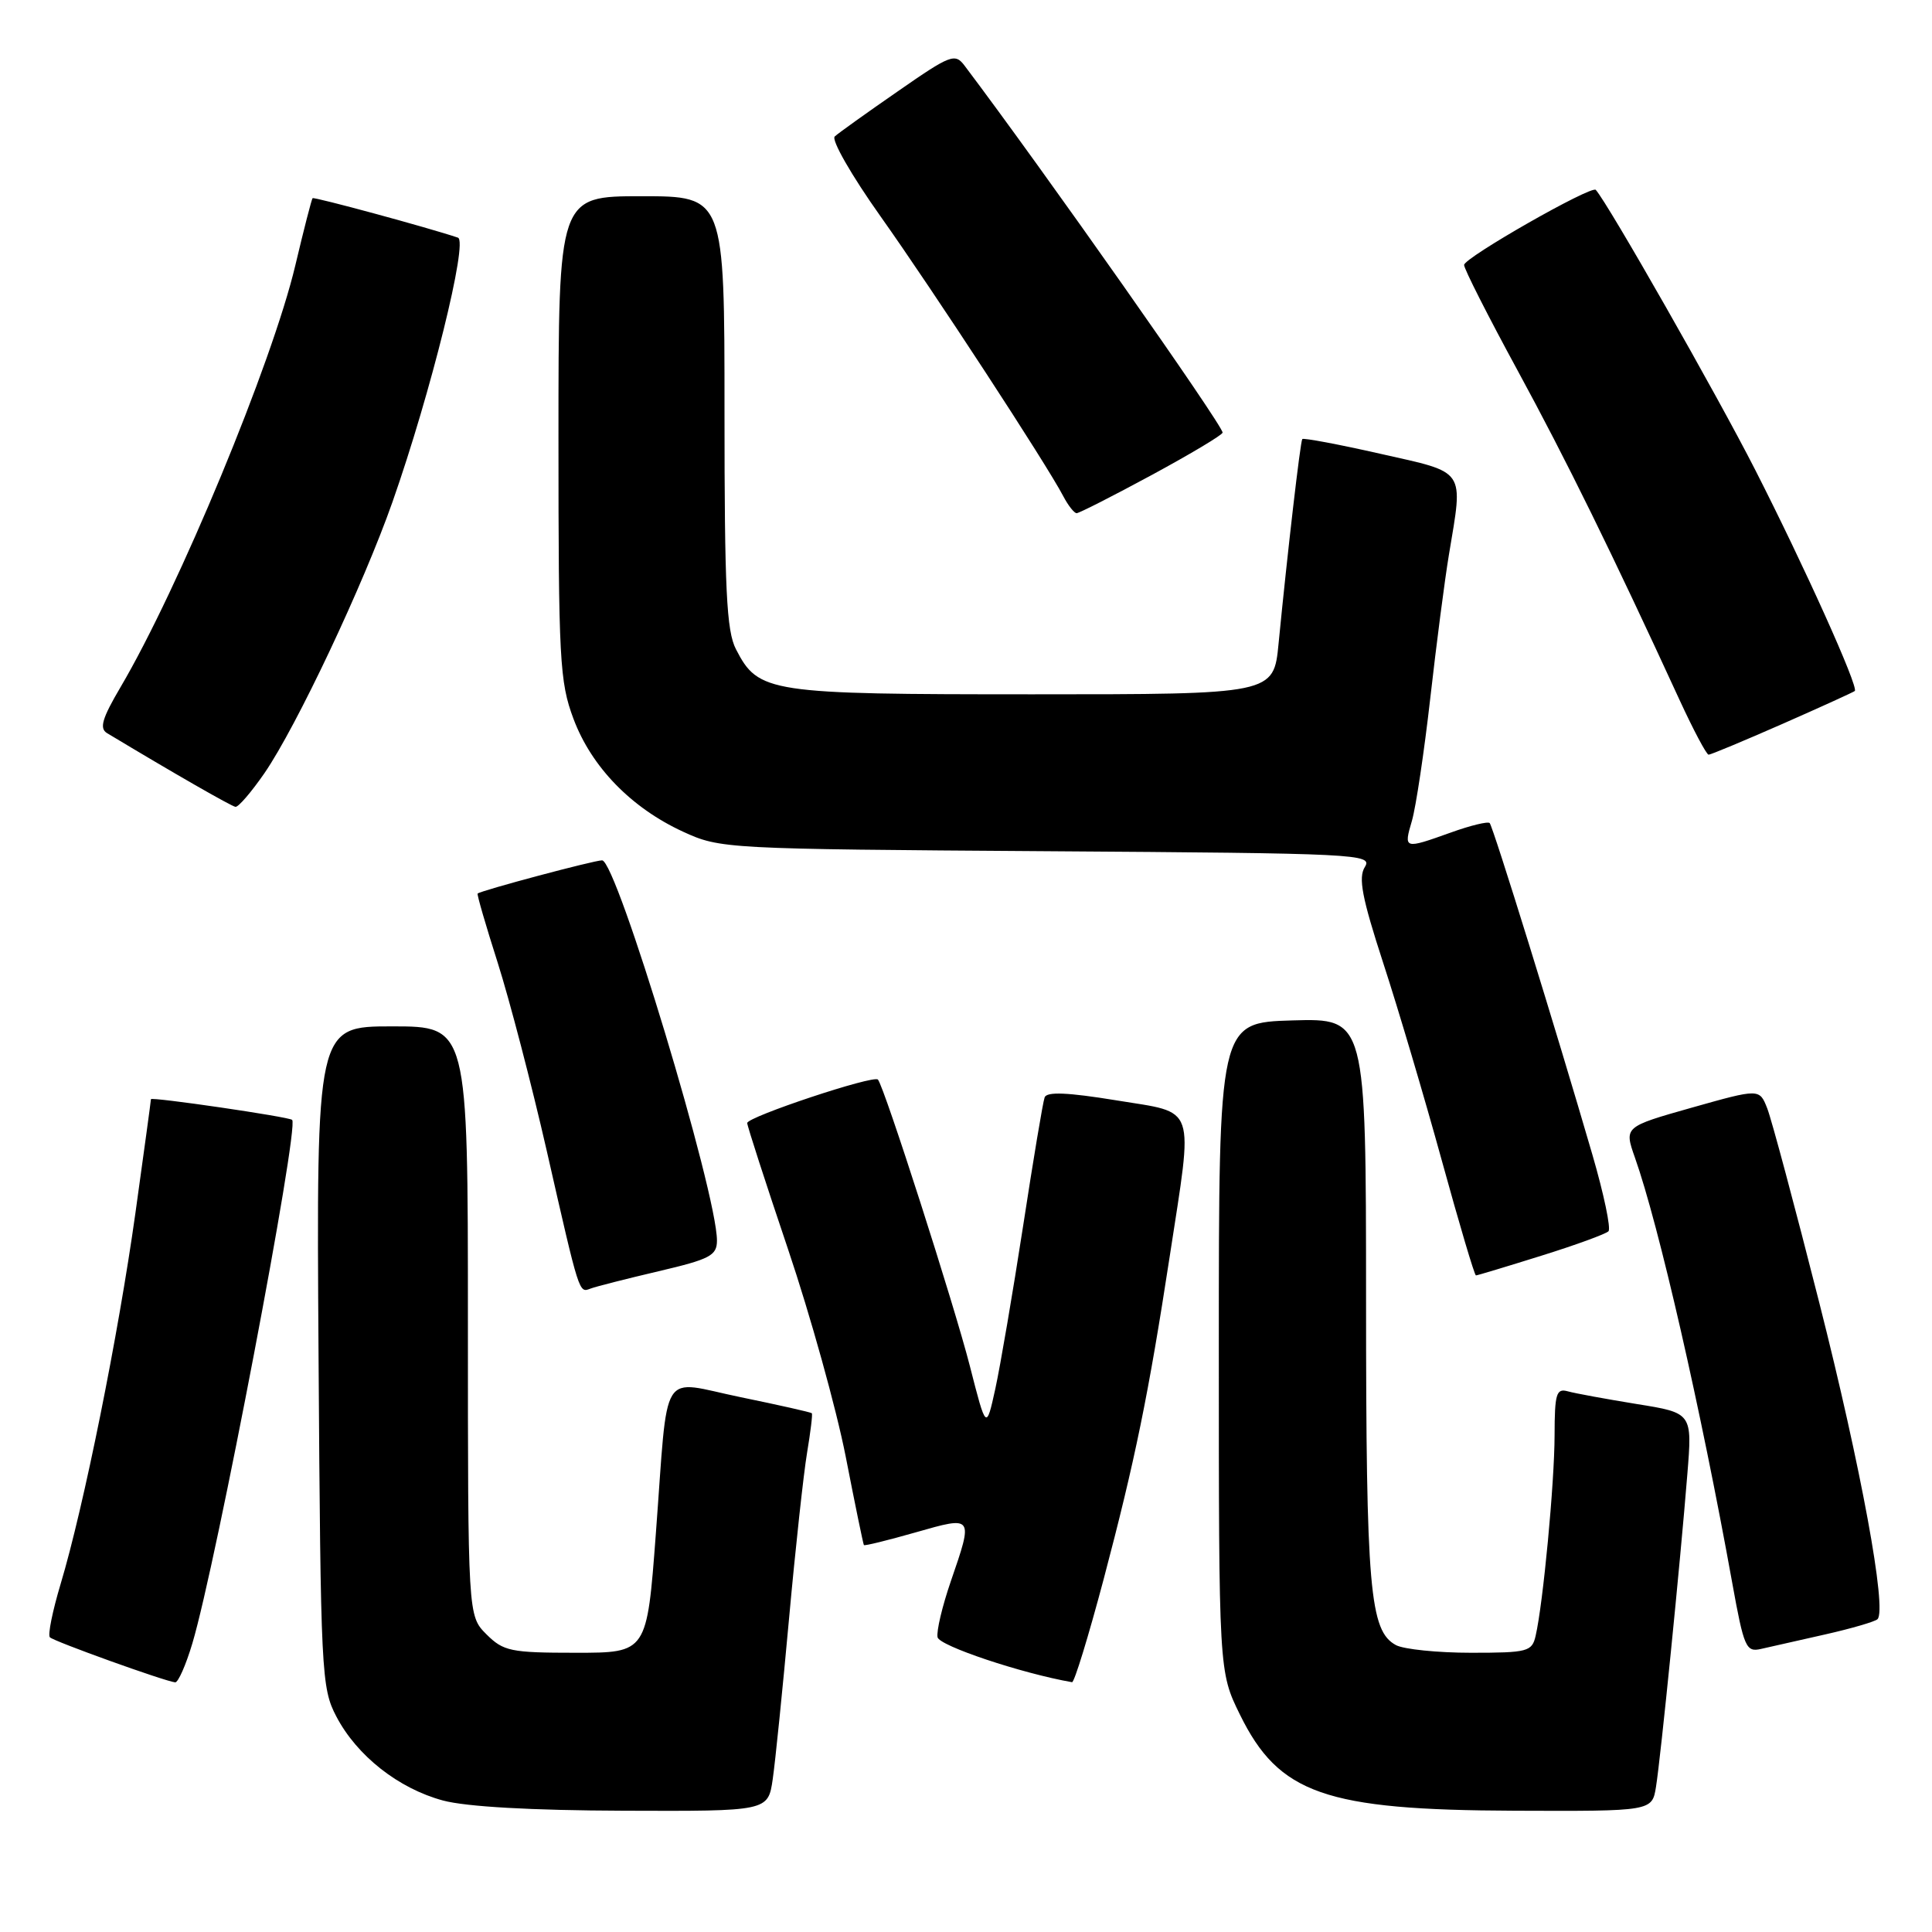 <?xml version="1.0" encoding="UTF-8" standalone="no"?>
<!DOCTYPE svg PUBLIC "-//W3C//DTD SVG 1.1//EN" "http://www.w3.org/Graphics/SVG/1.1/DTD/svg11.dtd" >
<svg xmlns="http://www.w3.org/2000/svg" xmlns:xlink="http://www.w3.org/1999/xlink" version="1.1" viewBox="0 0 256 256">
 <g >
 <path fill="currentColor"
d=" M 102.39 235.75 C 102.73 233.41 103.70 223.85 104.55 214.50 C 105.40 205.15 106.48 195.25 106.94 192.50 C 107.40 189.75 107.69 187.39 107.57 187.26 C 107.45 187.13 103.22 186.18 98.17 185.14 C 87.25 182.90 88.60 180.72 86.90 203.25 C 85.72 219.00 85.72 219.00 76.31 219.00 C 67.66 219.00 66.71 218.80 64.45 216.55 C 62.00 214.09 62.00 214.09 62.00 175.05 C 62.00 136.00 62.00 136.00 51.96 136.00 C 41.92 136.00 41.92 136.00 42.21 179.75 C 42.49 221.76 42.58 223.66 44.57 227.45 C 47.30 232.66 52.81 236.99 58.71 238.58 C 61.78 239.40 70.39 239.89 82.64 239.93 C 101.77 240.00 101.77 240.00 102.39 235.75 Z  M 219.43 236.75 C 220.05 232.92 222.65 207.00 223.58 195.36 C 224.24 187.22 224.24 187.22 216.87 186.04 C 212.82 185.38 208.71 184.63 207.75 184.36 C 206.22 183.93 206.00 184.65 205.99 190.18 C 205.98 196.48 204.47 212.48 203.48 216.75 C 203.00 218.85 202.44 219.00 194.92 219.00 C 190.49 219.00 186.02 218.54 184.98 217.99 C 181.49 216.12 181.01 210.62 181.01 172.21 C 181.00 134.93 181.00 134.93 171.25 135.21 C 161.50 135.50 161.50 135.50 161.50 178.50 C 161.50 221.50 161.50 221.50 164.30 227.20 C 169.46 237.70 175.57 239.84 200.70 239.93 C 218.91 240.00 218.91 240.00 219.43 236.75 Z  M 25.49 217.75 C 28.65 207.18 39.68 149.29 38.71 148.39 C 38.27 147.98 20.00 145.31 20.00 145.65 C 20.00 145.85 19.07 152.65 17.94 160.76 C 15.67 176.96 11.10 199.66 8.04 209.86 C 6.96 213.46 6.31 216.65 6.61 216.95 C 7.13 217.49 21.81 222.77 23.21 222.92 C 23.60 222.96 24.63 220.64 25.49 217.75 Z  M 146.24 209.25 C 150.40 193.51 152.18 184.82 154.99 166.50 C 158.13 146.01 158.66 147.57 147.91 145.80 C 141.47 144.75 138.70 144.63 138.42 145.41 C 138.19 146.01 136.91 153.70 135.56 162.50 C 134.20 171.30 132.55 180.97 131.89 184.00 C 130.68 189.50 130.68 189.50 128.51 181.00 C 126.45 172.94 117.17 144.00 116.33 143.05 C 115.77 142.41 99.00 147.99 99.01 148.81 C 99.01 149.19 101.44 156.70 104.41 165.50 C 107.38 174.30 110.82 186.68 112.06 193.00 C 113.29 199.32 114.38 204.60 114.47 204.73 C 114.56 204.86 117.64 204.10 121.32 203.05 C 129.02 200.85 128.99 200.81 125.97 209.58 C 124.86 212.82 124.07 216.13 124.23 216.94 C 124.45 218.08 135.35 221.73 142.05 222.90 C 142.35 222.96 144.23 216.81 146.24 209.25 Z  M 241.85 216.57 C 245.35 215.78 248.46 214.87 248.78 214.55 C 250.06 213.27 246.59 194.40 241.06 172.60 C 237.84 159.90 234.74 148.32 234.17 146.87 C 233.14 144.24 233.14 144.24 224.17 146.77 C 215.20 149.31 215.20 149.31 216.64 153.40 C 219.79 162.29 225.37 186.69 229.53 209.74 C 231.08 218.32 231.36 218.95 233.35 218.49 C 234.53 218.22 238.36 217.36 241.85 216.57 Z  M 87.25 168.45 C 94.08 166.85 95.00 166.37 95.00 164.38 C 95.00 158.04 81.69 114.00 79.78 114.00 C 78.71 114.00 63.76 117.99 63.29 118.40 C 63.17 118.50 64.37 122.62 65.94 127.54 C 67.51 132.47 70.44 143.70 72.45 152.50 C 76.82 171.70 76.70 171.33 78.26 170.74 C 78.94 170.48 82.99 169.45 87.25 168.45 Z  M 204.20 166.40 C 208.76 164.98 212.78 163.51 213.13 163.15 C 213.48 162.79 212.52 158.22 211.00 153.00 C 206.20 136.49 197.84 109.52 197.39 109.06 C 197.15 108.82 194.83 109.38 192.23 110.32 C 186.02 112.54 185.98 112.53 187.09 108.75 C 187.61 106.96 188.71 99.65 189.52 92.50 C 190.33 85.35 191.44 76.80 191.99 73.50 C 193.90 62.02 194.37 62.71 182.91 60.13 C 177.36 58.87 172.70 58.00 172.56 58.18 C 172.30 58.51 170.60 73.15 169.42 85.25 C 168.77 92.00 168.77 92.00 136.83 92.00 C 101.77 92.00 100.50 91.81 97.52 86.03 C 96.26 83.61 96.00 78.11 96.00 54.55 C 96.00 26.00 96.00 26.00 85.00 26.00 C 74.00 26.00 74.00 26.00 74.00 57.96 C 74.00 87.44 74.15 90.34 75.99 95.25 C 78.38 101.63 83.64 107.04 90.50 110.20 C 95.44 112.47 96.04 112.50 138.73 112.79 C 180.03 113.07 181.92 113.16 180.85 114.88 C 179.96 116.30 180.47 118.95 183.28 127.59 C 185.24 133.59 188.73 145.36 191.04 153.75 C 193.35 162.14 195.38 169.00 195.57 169.00 C 195.75 169.00 199.63 167.83 204.20 166.40 Z  M 35.04 102.45 C 39.28 96.28 48.14 77.51 52.01 66.50 C 57.08 52.07 62.06 31.95 60.68 31.49 C 56.81 30.18 41.61 26.06 41.42 26.26 C 41.29 26.39 40.26 30.40 39.13 35.17 C 36.07 48.08 23.68 77.97 15.96 91.07 C 13.54 95.18 13.14 96.51 14.18 97.14 C 22.90 102.39 30.64 106.83 31.20 106.91 C 31.59 106.96 33.31 104.95 35.04 102.45 Z  M 236.21 95.91 C 241.32 93.66 245.62 91.70 245.77 91.56 C 246.30 91.04 239.05 74.96 232.58 62.27 C 227.48 52.26 213.09 26.99 211.45 25.16 C 210.89 24.52 194.00 34.15 194.00 35.11 C 194.00 35.63 197.19 41.92 201.09 49.09 C 207.56 60.99 213.58 73.24 222.55 92.75 C 224.39 96.74 226.12 100.00 226.40 100.00 C 226.68 100.00 231.09 98.16 236.21 95.91 Z  M 152.63 62.93 C 157.78 60.14 162.00 57.62 162.00 57.32 C 162.00 56.32 138.21 22.48 127.81 8.70 C 126.54 7.02 125.97 7.23 118.98 12.09 C 114.86 14.94 111.10 17.63 110.61 18.08 C 110.12 18.52 112.82 23.24 116.69 28.69 C 123.62 38.46 138.65 61.46 140.89 65.75 C 141.54 66.99 142.34 68.00 142.66 68.00 C 142.99 68.00 147.47 65.72 152.63 62.93 Z "/>
</g>
</svg>